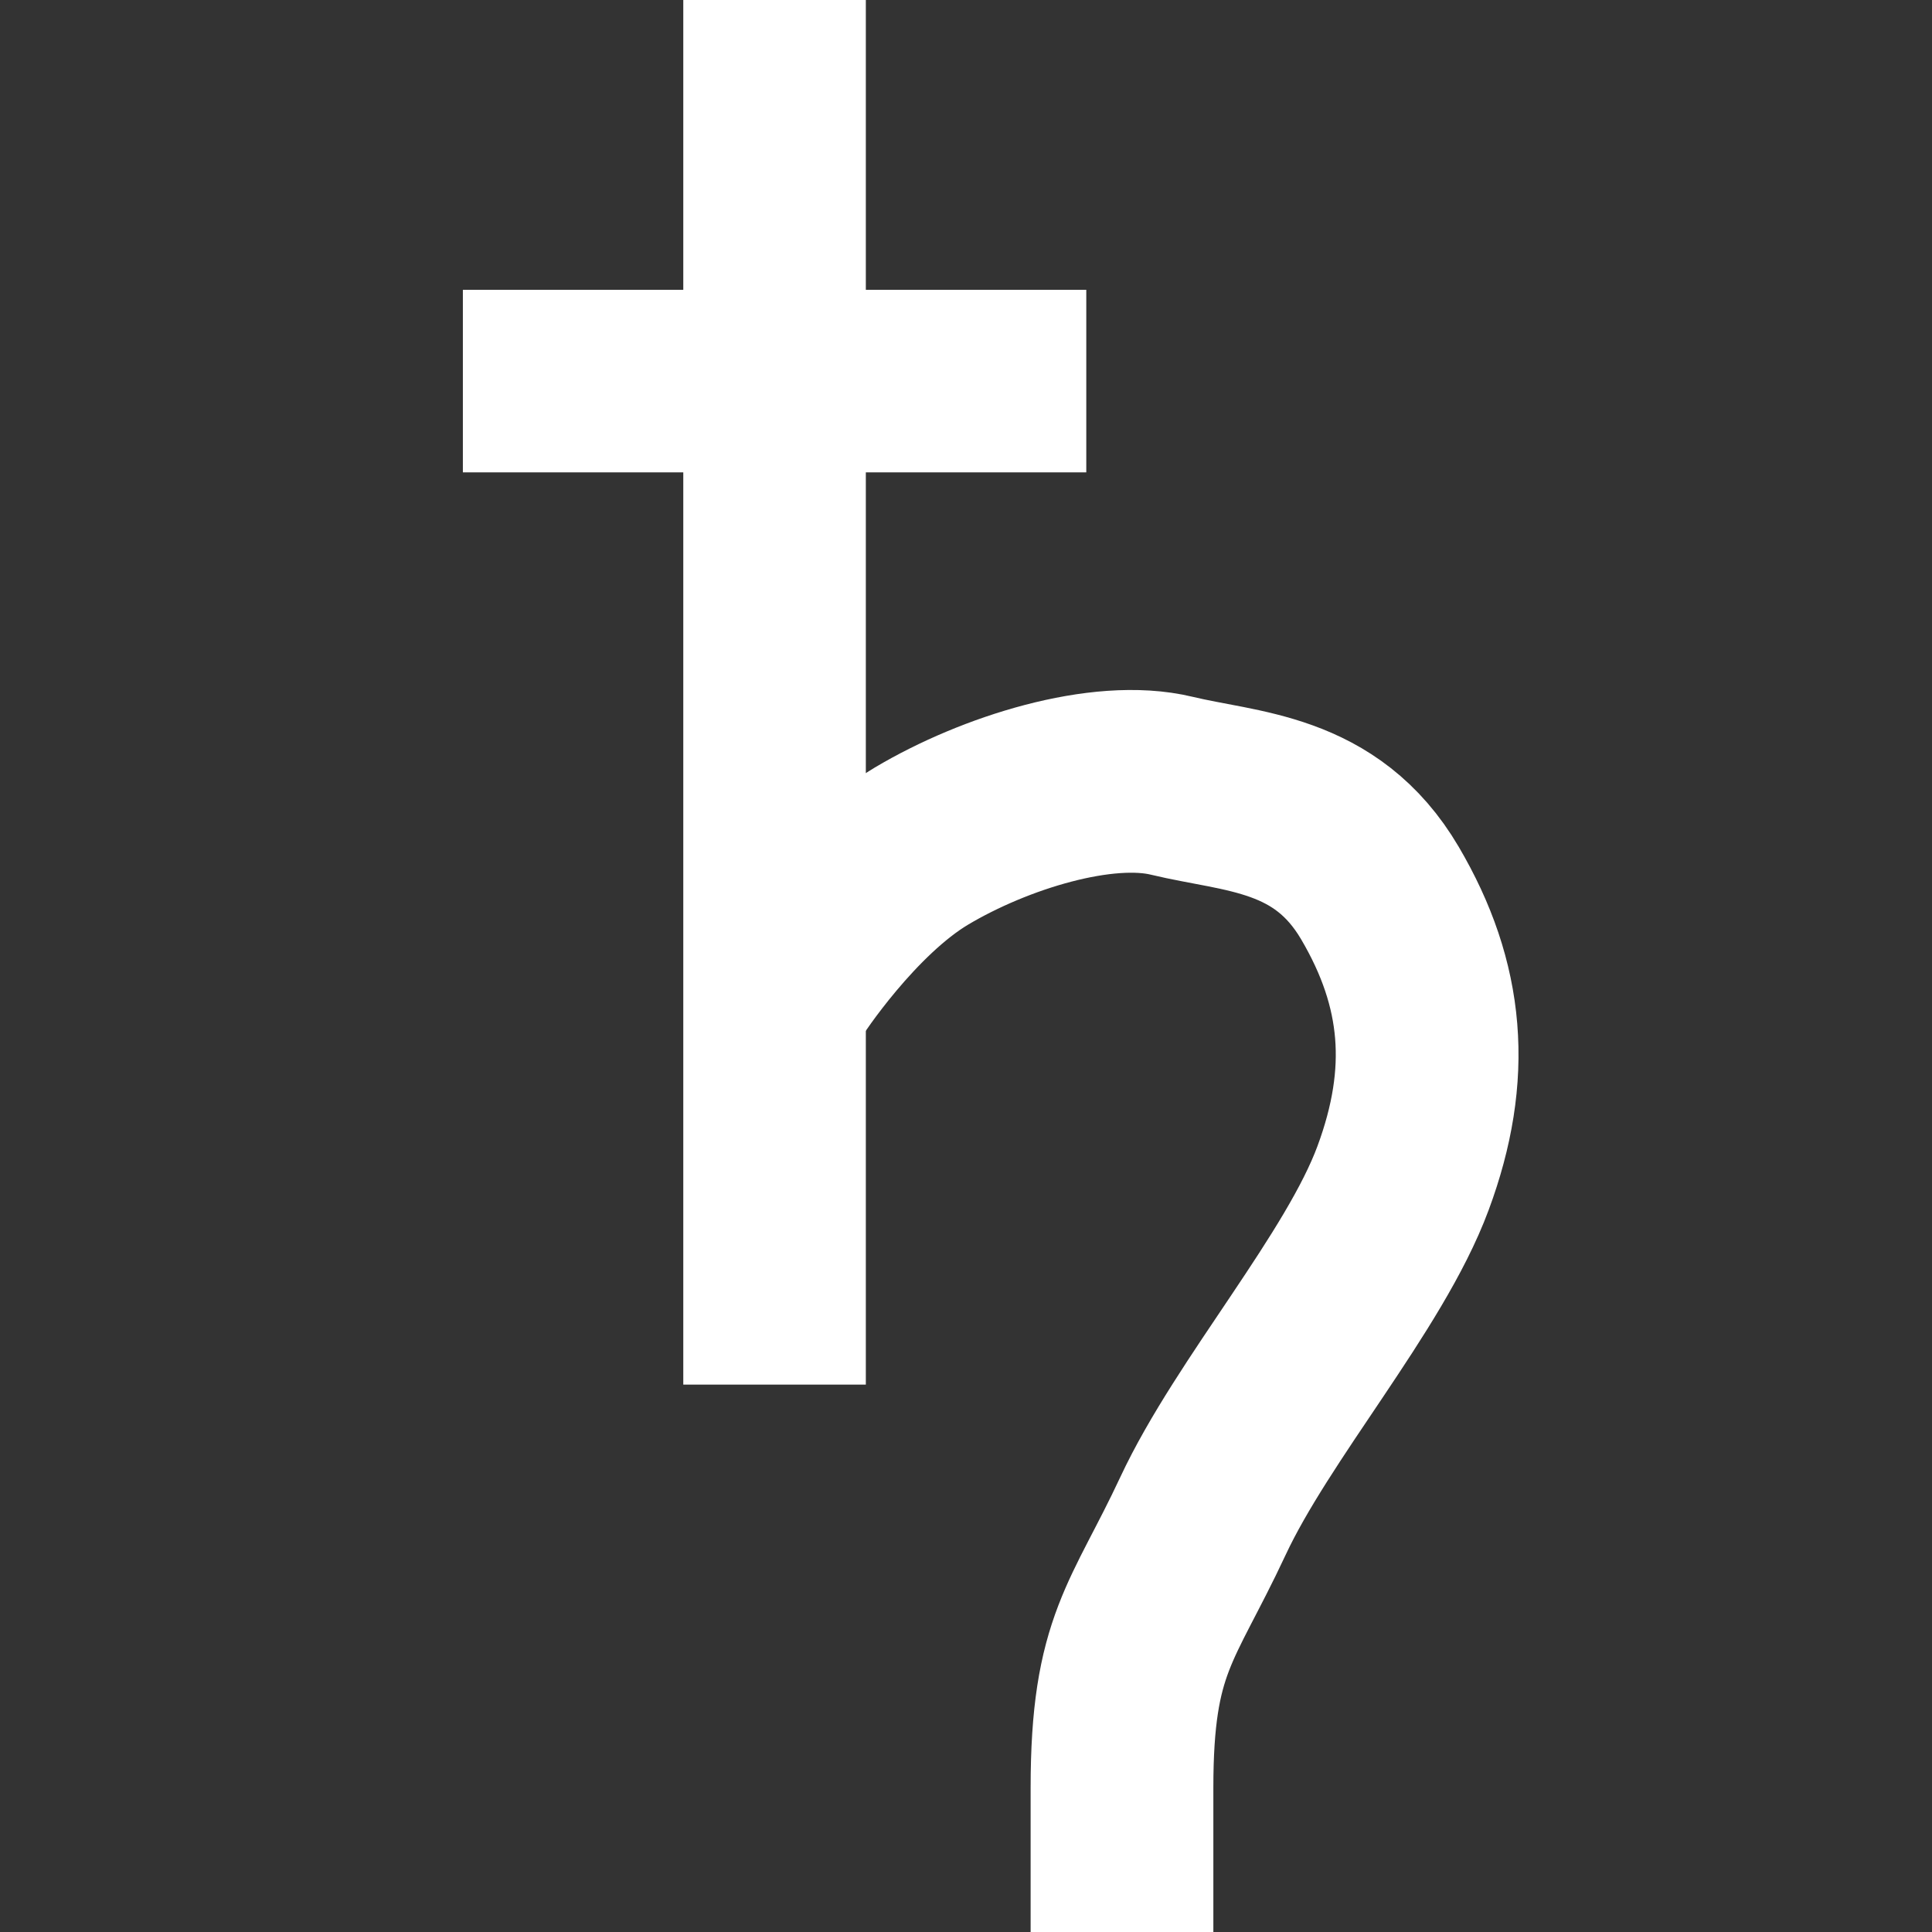<?xml version="1.0" encoding="UTF-8" standalone="no"?>
<!-- Created with Inkscape (http://www.inkscape.org/) -->

<svg
   width="200"
   height="200"
   viewBox="0 0 52.917 52.917"
   version="1.1"
   id="svg5"
   inkscape:version="1.2.2 (732a01da63, 2022-12-09)"
   sodipodi:docname="saturn.svg"
   xmlns:inkscape="http://www.inkscape.org/namespaces/inkscape"
   xmlns:sodipodi="http://sodipodi.sourceforge.net/DTD/sodipodi-0.dtd"
   xmlns="http://www.w3.org/2000/svg"
   xmlns:svg="http://www.w3.org/2000/svg">
  <rect x="0" y="0" width="52.917" height="52.917" fill="#333333" stroke="none"/>
  <sodipodi:namedview
     id="namedview7"
     pagecolor="#ffffff"
     bordercolor="#000000"
     borderopacity="0.25"
     inkscape:showpageshadow="2"
     inkscape:pageopacity="0.0"
     inkscape:pagecheckerboard="0"
     inkscape:deskcolor="#d1d1d1"
     inkscape:document-units="mm"
     showgrid="false"
     inkscape:zoom="2.4"
     inkscape:cx="109.375"
     inkscape:cy="95.416667"
     inkscape:window-width="1366"
     inkscape:window-height="705"
     inkscape:window-x="-8"
     inkscape:window-y="-8"
     inkscape:window-maximized="1"
     inkscape:current-layer="layer1" />
  <defs
     id="defs2" />
  <g
     inkscape:label="Layer 1"
     inkscape:groupmode="layer"
     id="layer1">
    <path
       style="fill:#9f0f0f;fill-opacity:0;stroke:#ffffff;stroke-width:5;stroke-linecap:butt;stroke-linejoin:miter;stroke-dasharray:none;stroke-opacity:1;paint-order:normal"
       d="M 21.215,-3.3333334e-7 V 37.924"
       id="path54871" />
    <path
       style="fill:#9f0f0f;fill-opacity:0;stroke:#ffffff;stroke-width:5;stroke-linecap:butt;stroke-linejoin:miter;stroke-dasharray:none;stroke-opacity:1;paint-order:normal"
       d="M 12.678,10.438 H 29.753"
       id="path54873" />
    <path
       style="fill:#9f0f0f;fill-opacity:0;stroke:#ffffff;stroke-width:5.005;stroke-linecap:butt;stroke-linejoin:miter;stroke-dasharray:none;stroke-opacity:1;paint-order:normal"
       d="m 21.543,26.976 c 0,0 1.689,-2.607 3.694,-3.801 2.005,-1.194 4.96,-2.113 6.86,-1.653 1.9,0.459 4.221,0.425 5.699,2.939 1.478,2.515 1.689,4.96 0.633,7.807 -1.055,2.847 -4.11,6.319 -5.482,9.259 -1.372,2.939 -2.216,3.49 -2.216,7.44 v 3.95"
       id="path57790"
       sodipodi:nodetypes="cssssssc" />
  </g>
</svg>
